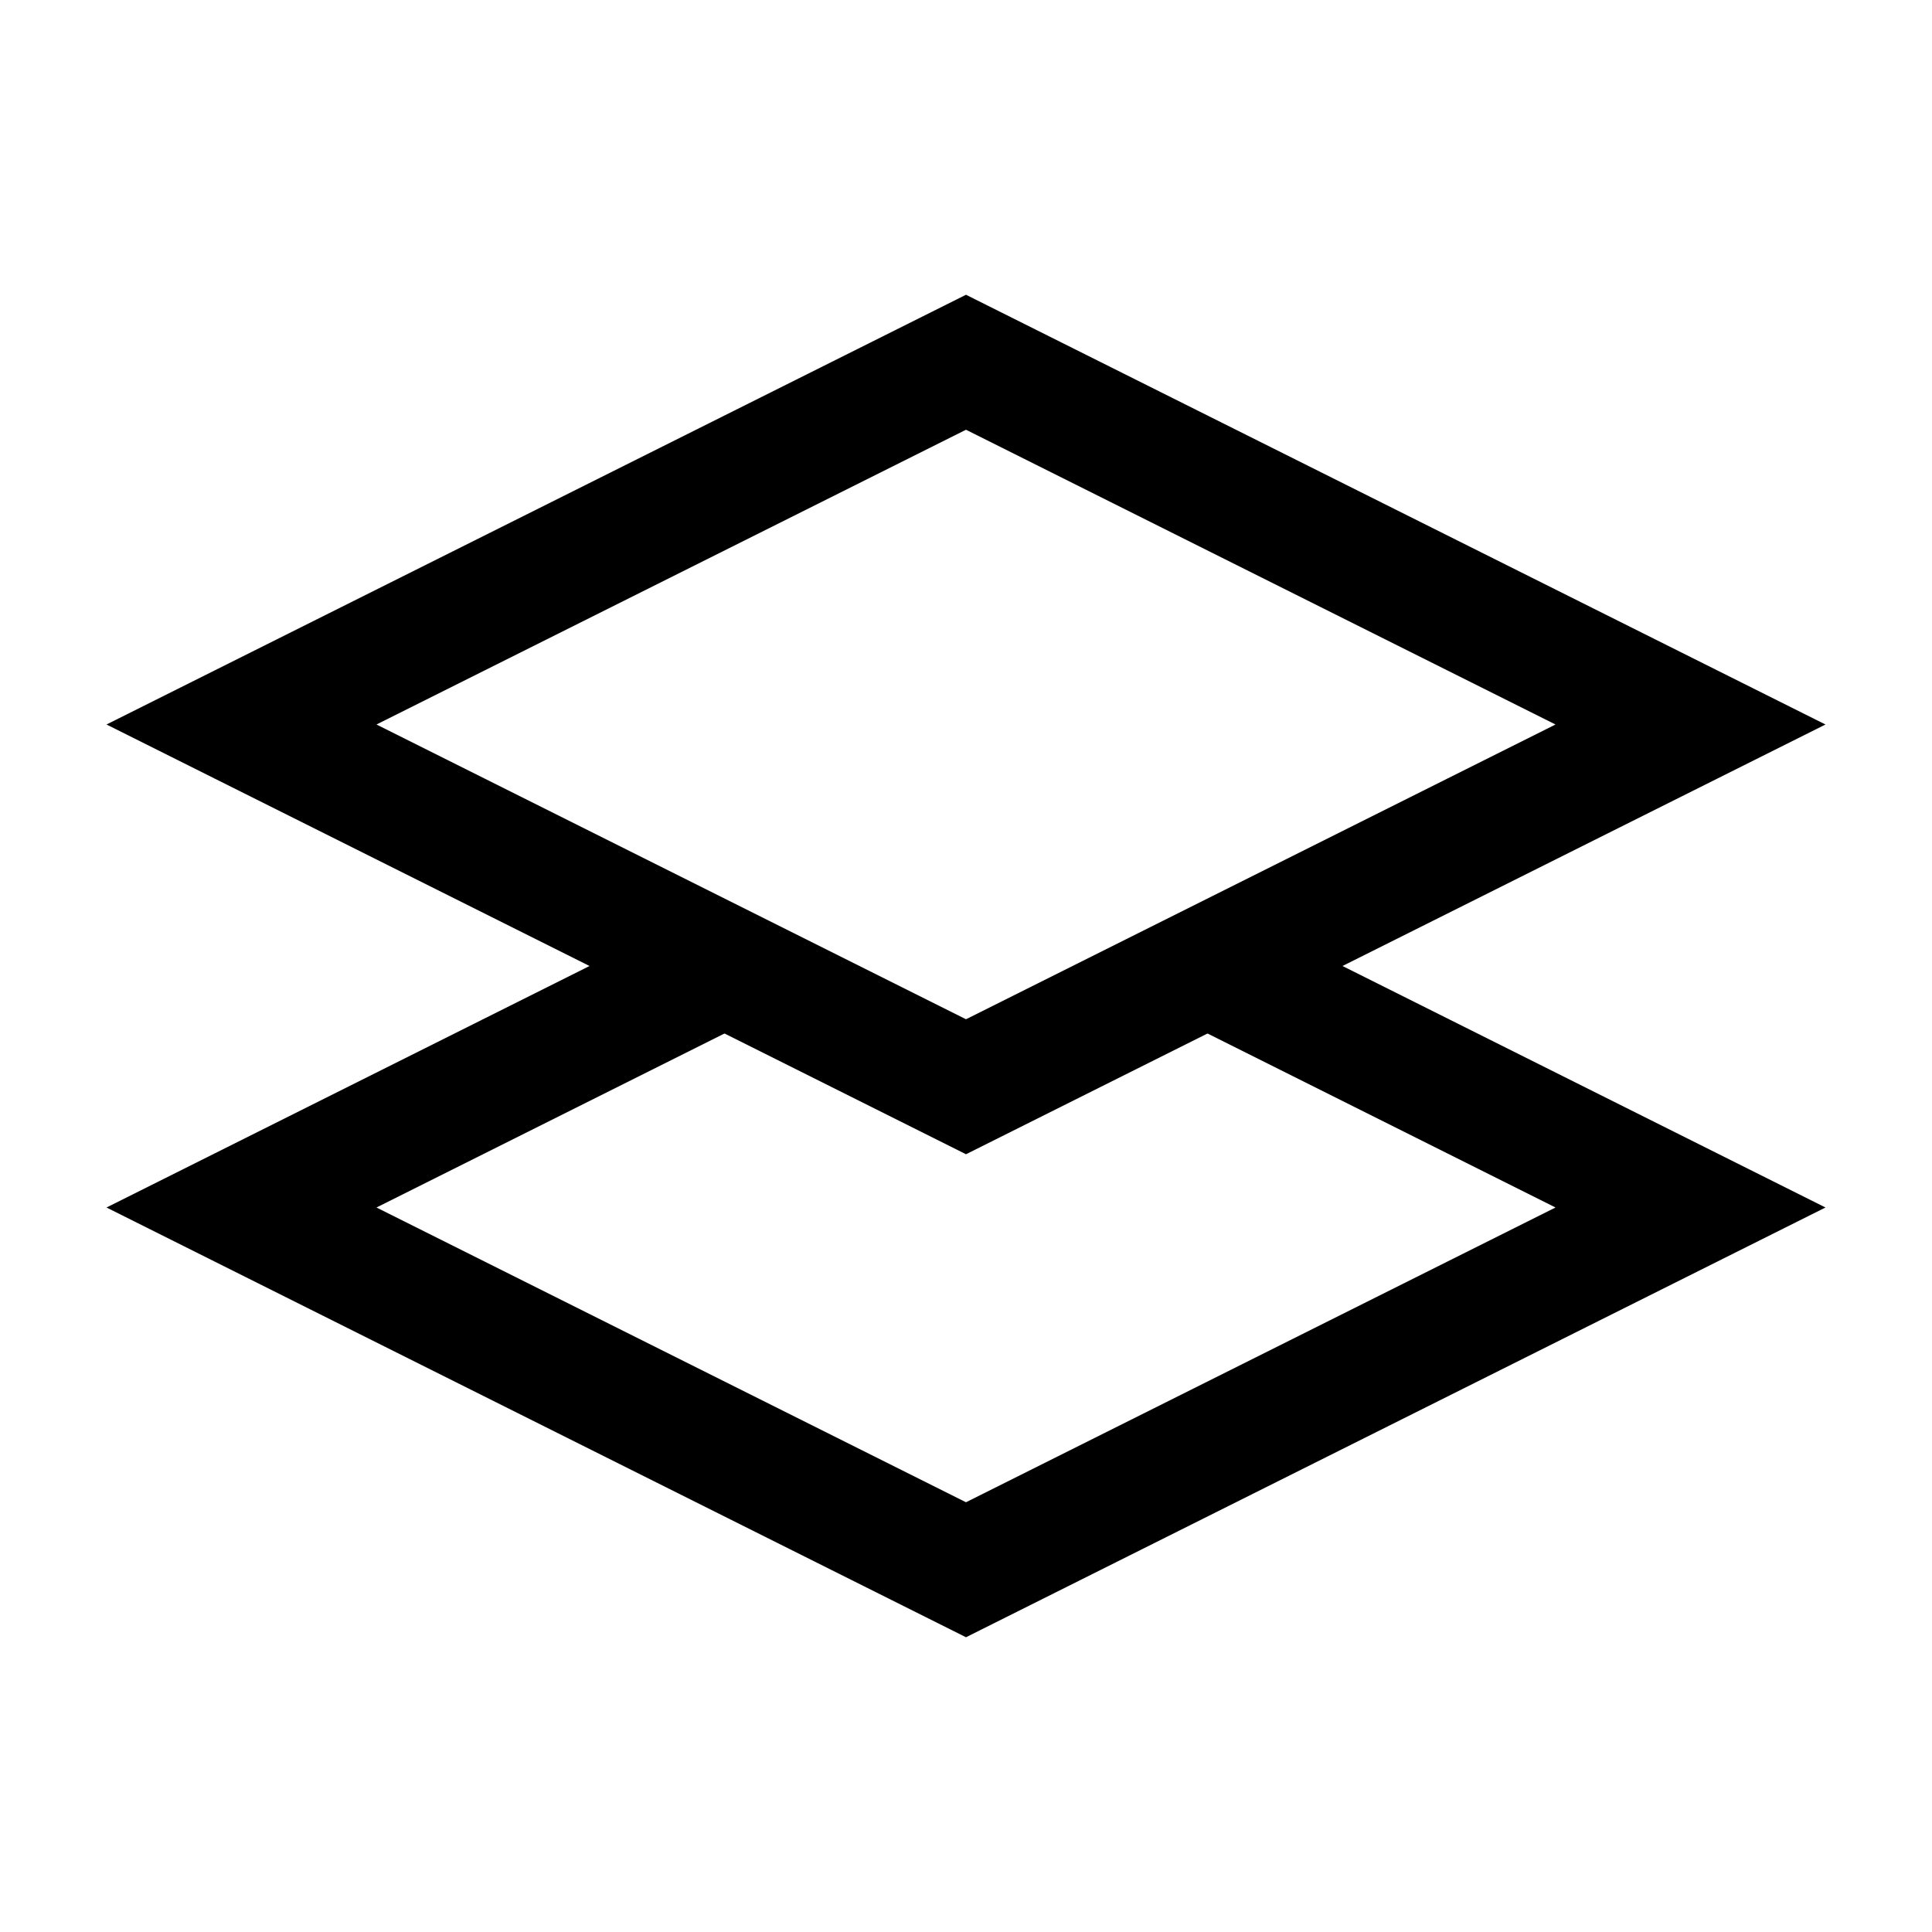 <svg id="Ebene_1" data-name="Ebene 1" xmlns="http://www.w3.org/2000/svg" viewBox="0 0 64 64"><title>small</title><polygon points="56 24 32 36 8 24 32 12 56 24" style="fill:none;stroke:#000;stroke-miterlimit:10;stroke-width:4px"/><polyline points="40 32 56 40 32 52 8 40 24 32" style="fill:none;stroke:#000;stroke-miterlimit:10;stroke-width:4px"/></svg>
